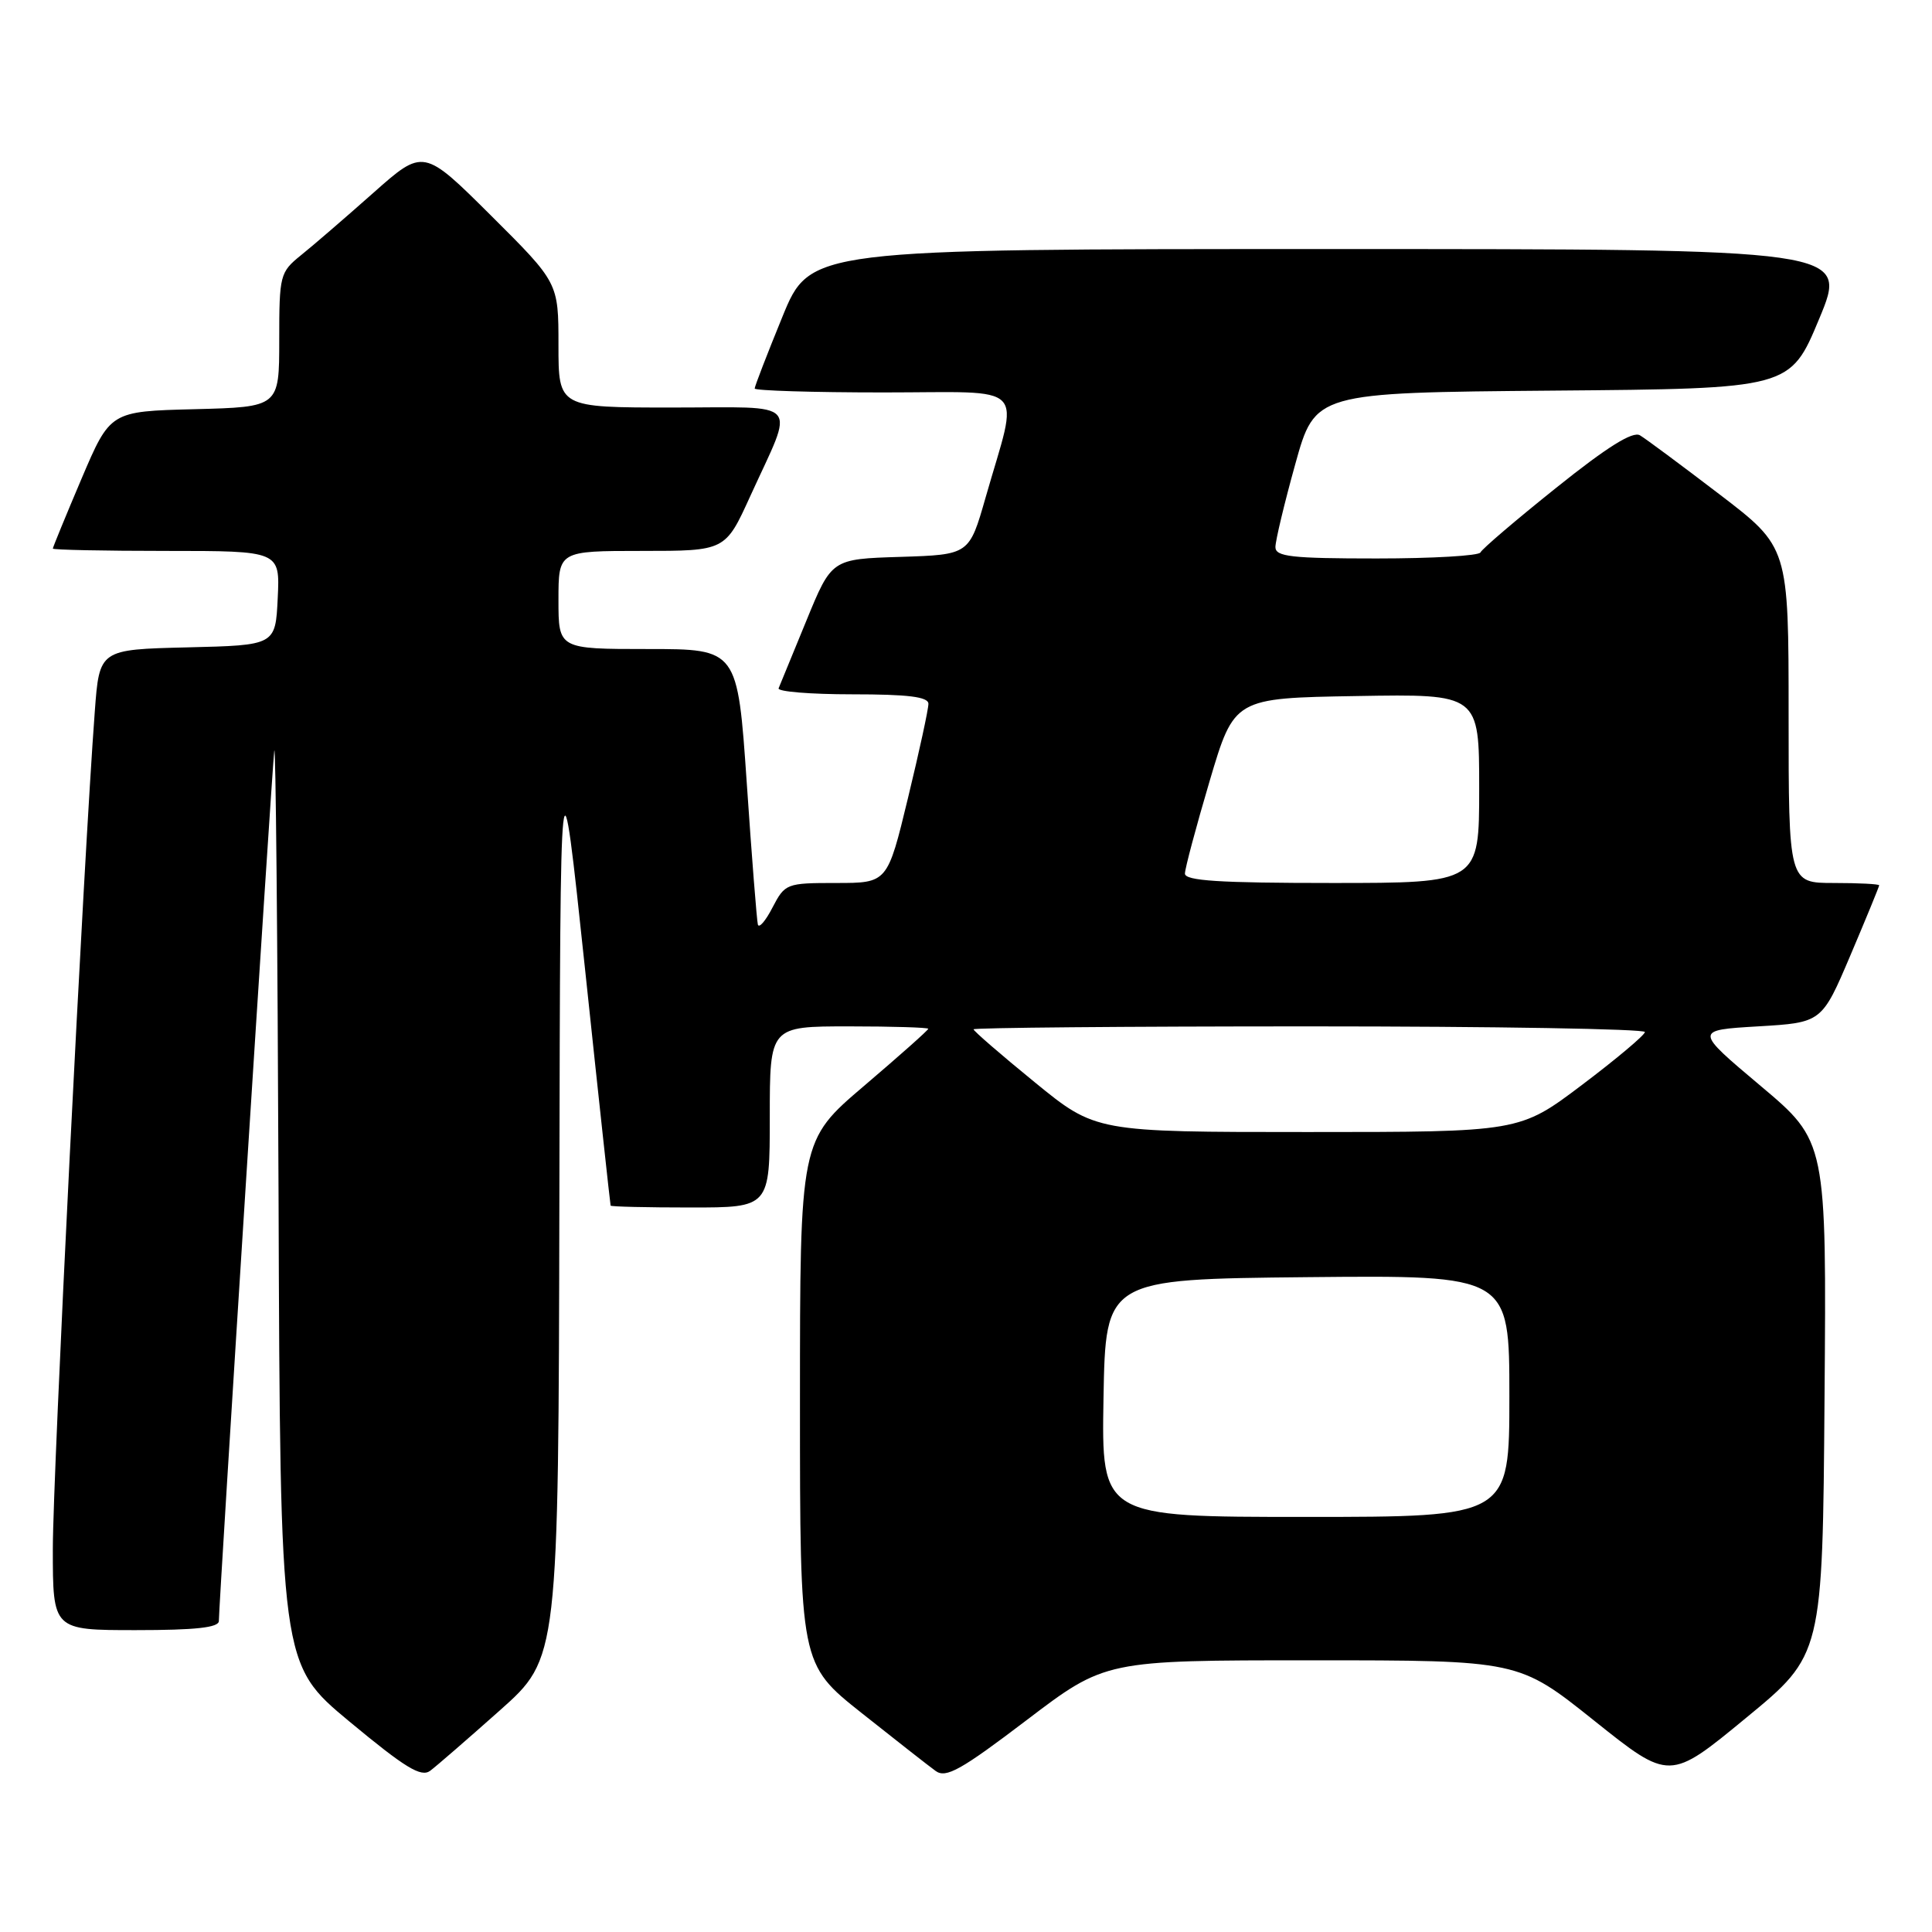 <?xml version="1.0" encoding="UTF-8" standalone="no"?>
<!DOCTYPE svg PUBLIC "-//W3C//DTD SVG 1.1//EN" "http://www.w3.org/Graphics/SVG/1.1/DTD/svg11.dtd" >
<svg xmlns="http://www.w3.org/2000/svg" xmlns:xlink="http://www.w3.org/1999/xlink" version="1.1" viewBox="0 0 256 256">
 <g >
 <path fill="currentColor"
d=" M 66.25 226.62 C 74.00 219.72 74.00 219.72 74.12 158.61 C 74.24 97.50 74.24 97.50 77.53 128.50 C 79.33 145.55 80.86 159.61 80.91 159.75 C 80.96 159.89 85.72 160.00 91.50 160.00 C 102.00 160.00 102.00 160.00 102.00 148.00 C 102.00 136.00 102.00 136.00 112.50 136.00 C 118.28 136.00 123.00 136.15 123.00 136.32 C 123.00 136.50 119.17 139.90 114.50 143.88 C 106.00 151.12 106.00 151.12 106.00 185.81 C 106.00 220.50 106.00 220.50 114.19 227.00 C 118.69 230.57 123.10 234.03 123.99 234.67 C 125.35 235.65 127.35 234.53 136.04 227.92 C 146.46 220.00 146.46 220.00 173.84 220.00 C 201.23 220.00 201.23 220.00 211.23 227.99 C 221.23 235.98 221.23 235.98 231.36 227.63 C 241.50 219.29 241.50 219.29 241.76 185.26 C 242.03 151.24 242.03 151.24 233.27 143.87 C 224.51 136.50 224.51 136.50 232.95 136.00 C 241.40 135.50 241.40 135.50 245.20 126.56 C 247.29 121.64 249.00 117.47 249.00 117.31 C 249.00 117.14 246.30 117.00 243.00 117.00 C 237.00 117.00 237.00 117.00 237.00 94.75 C 237.00 72.50 237.00 72.50 227.84 65.50 C 222.80 61.65 218.06 58.13 217.30 57.68 C 216.34 57.11 212.93 59.24 206.21 64.63 C 200.87 68.90 196.35 72.76 196.17 73.20 C 195.98 73.64 189.80 74.00 182.42 74.00 C 171.10 74.00 169.00 73.76 169.00 72.49 C 169.00 71.65 170.18 66.71 171.63 61.50 C 174.26 52.03 174.26 52.03 205.73 51.76 C 237.20 51.50 237.20 51.50 241.05 42.25 C 244.90 33.00 244.90 33.00 176.12 33.00 C 107.34 33.00 107.34 33.00 103.67 41.98 C 101.65 46.92 100.00 51.19 100.00 51.48 C 100.00 51.76 107.69 52.00 117.08 52.00 C 136.56 52.00 135.03 50.43 130.60 65.91 C 128.43 73.50 128.43 73.50 119.31 73.79 C 110.20 74.07 110.20 74.07 106.85 82.24 C 105.01 86.72 103.35 90.76 103.17 91.20 C 102.98 91.64 107.37 92.00 112.92 92.00 C 120.31 92.00 123.00 92.33 123.02 93.25 C 123.03 93.94 121.81 99.56 120.31 105.75 C 117.59 117.00 117.59 117.00 110.82 117.00 C 104.20 117.00 104.02 117.07 102.36 120.25 C 101.44 122.04 100.56 123.05 100.42 122.50 C 100.28 121.95 99.61 113.51 98.95 103.75 C 97.73 86.00 97.73 86.00 85.86 86.00 C 74.00 86.00 74.00 86.00 74.00 79.50 C 74.00 73.00 74.00 73.00 85.06 73.00 C 96.11 73.00 96.11 73.00 99.41 65.75 C 105.34 52.74 106.45 54.00 89.07 54.00 C 74.00 54.00 74.00 54.00 74.00 45.73 C 74.00 37.46 74.00 37.46 65.06 28.56 C 56.11 19.66 56.11 19.66 49.44 25.58 C 45.77 28.83 41.47 32.55 39.88 33.82 C 37.10 36.07 37.00 36.44 37.00 45.04 C 37.00 53.93 37.00 53.93 25.80 54.22 C 14.61 54.50 14.61 54.50 10.80 63.44 C 8.71 68.36 7.00 72.53 7.00 72.69 C 7.00 72.86 13.77 73.00 22.05 73.00 C 37.10 73.00 37.10 73.00 36.80 79.25 C 36.50 85.50 36.50 85.50 24.84 85.78 C 13.17 86.06 13.17 86.06 12.56 94.28 C 11.09 113.80 7.00 195.44 7.00 205.25 C 7.00 216.00 7.00 216.00 18.00 216.00 C 25.93 216.00 29.00 215.66 29.00 214.79 C 29.00 212.46 36.00 102.47 36.34 99.50 C 36.53 97.85 36.78 124.40 36.91 158.50 C 37.13 220.50 37.13 220.50 46.32 228.13 C 53.71 234.26 55.79 235.53 57.00 234.64 C 57.83 234.02 61.99 230.41 66.25 226.62 Z  M 146.22 185.25 C 146.50 169.50 146.50 169.50 173.25 169.23 C 200.00 168.97 200.00 168.97 200.00 184.98 C 200.00 201.00 200.00 201.00 172.97 201.00 C 145.95 201.00 145.95 201.00 146.22 185.25 Z  M 137.09 143.39 C 132.64 139.76 129.00 136.61 129.00 136.39 C 129.00 136.18 149.02 136.00 173.50 136.00 C 197.98 136.00 217.98 136.34 217.96 136.75 C 217.93 137.16 214.19 140.31 209.63 143.75 C 201.35 150.00 201.35 150.00 173.27 150.00 C 145.18 150.00 145.18 150.00 137.09 143.39 Z  M 157.01 115.75 C 157.02 115.06 158.49 109.55 160.28 103.50 C 163.54 92.50 163.54 92.50 179.77 92.23 C 196.00 91.95 196.00 91.95 196.00 104.48 C 196.00 117.00 196.00 117.00 176.50 117.00 C 161.56 117.00 157.00 116.71 157.01 115.75 Z "/>
</g>
</svg>